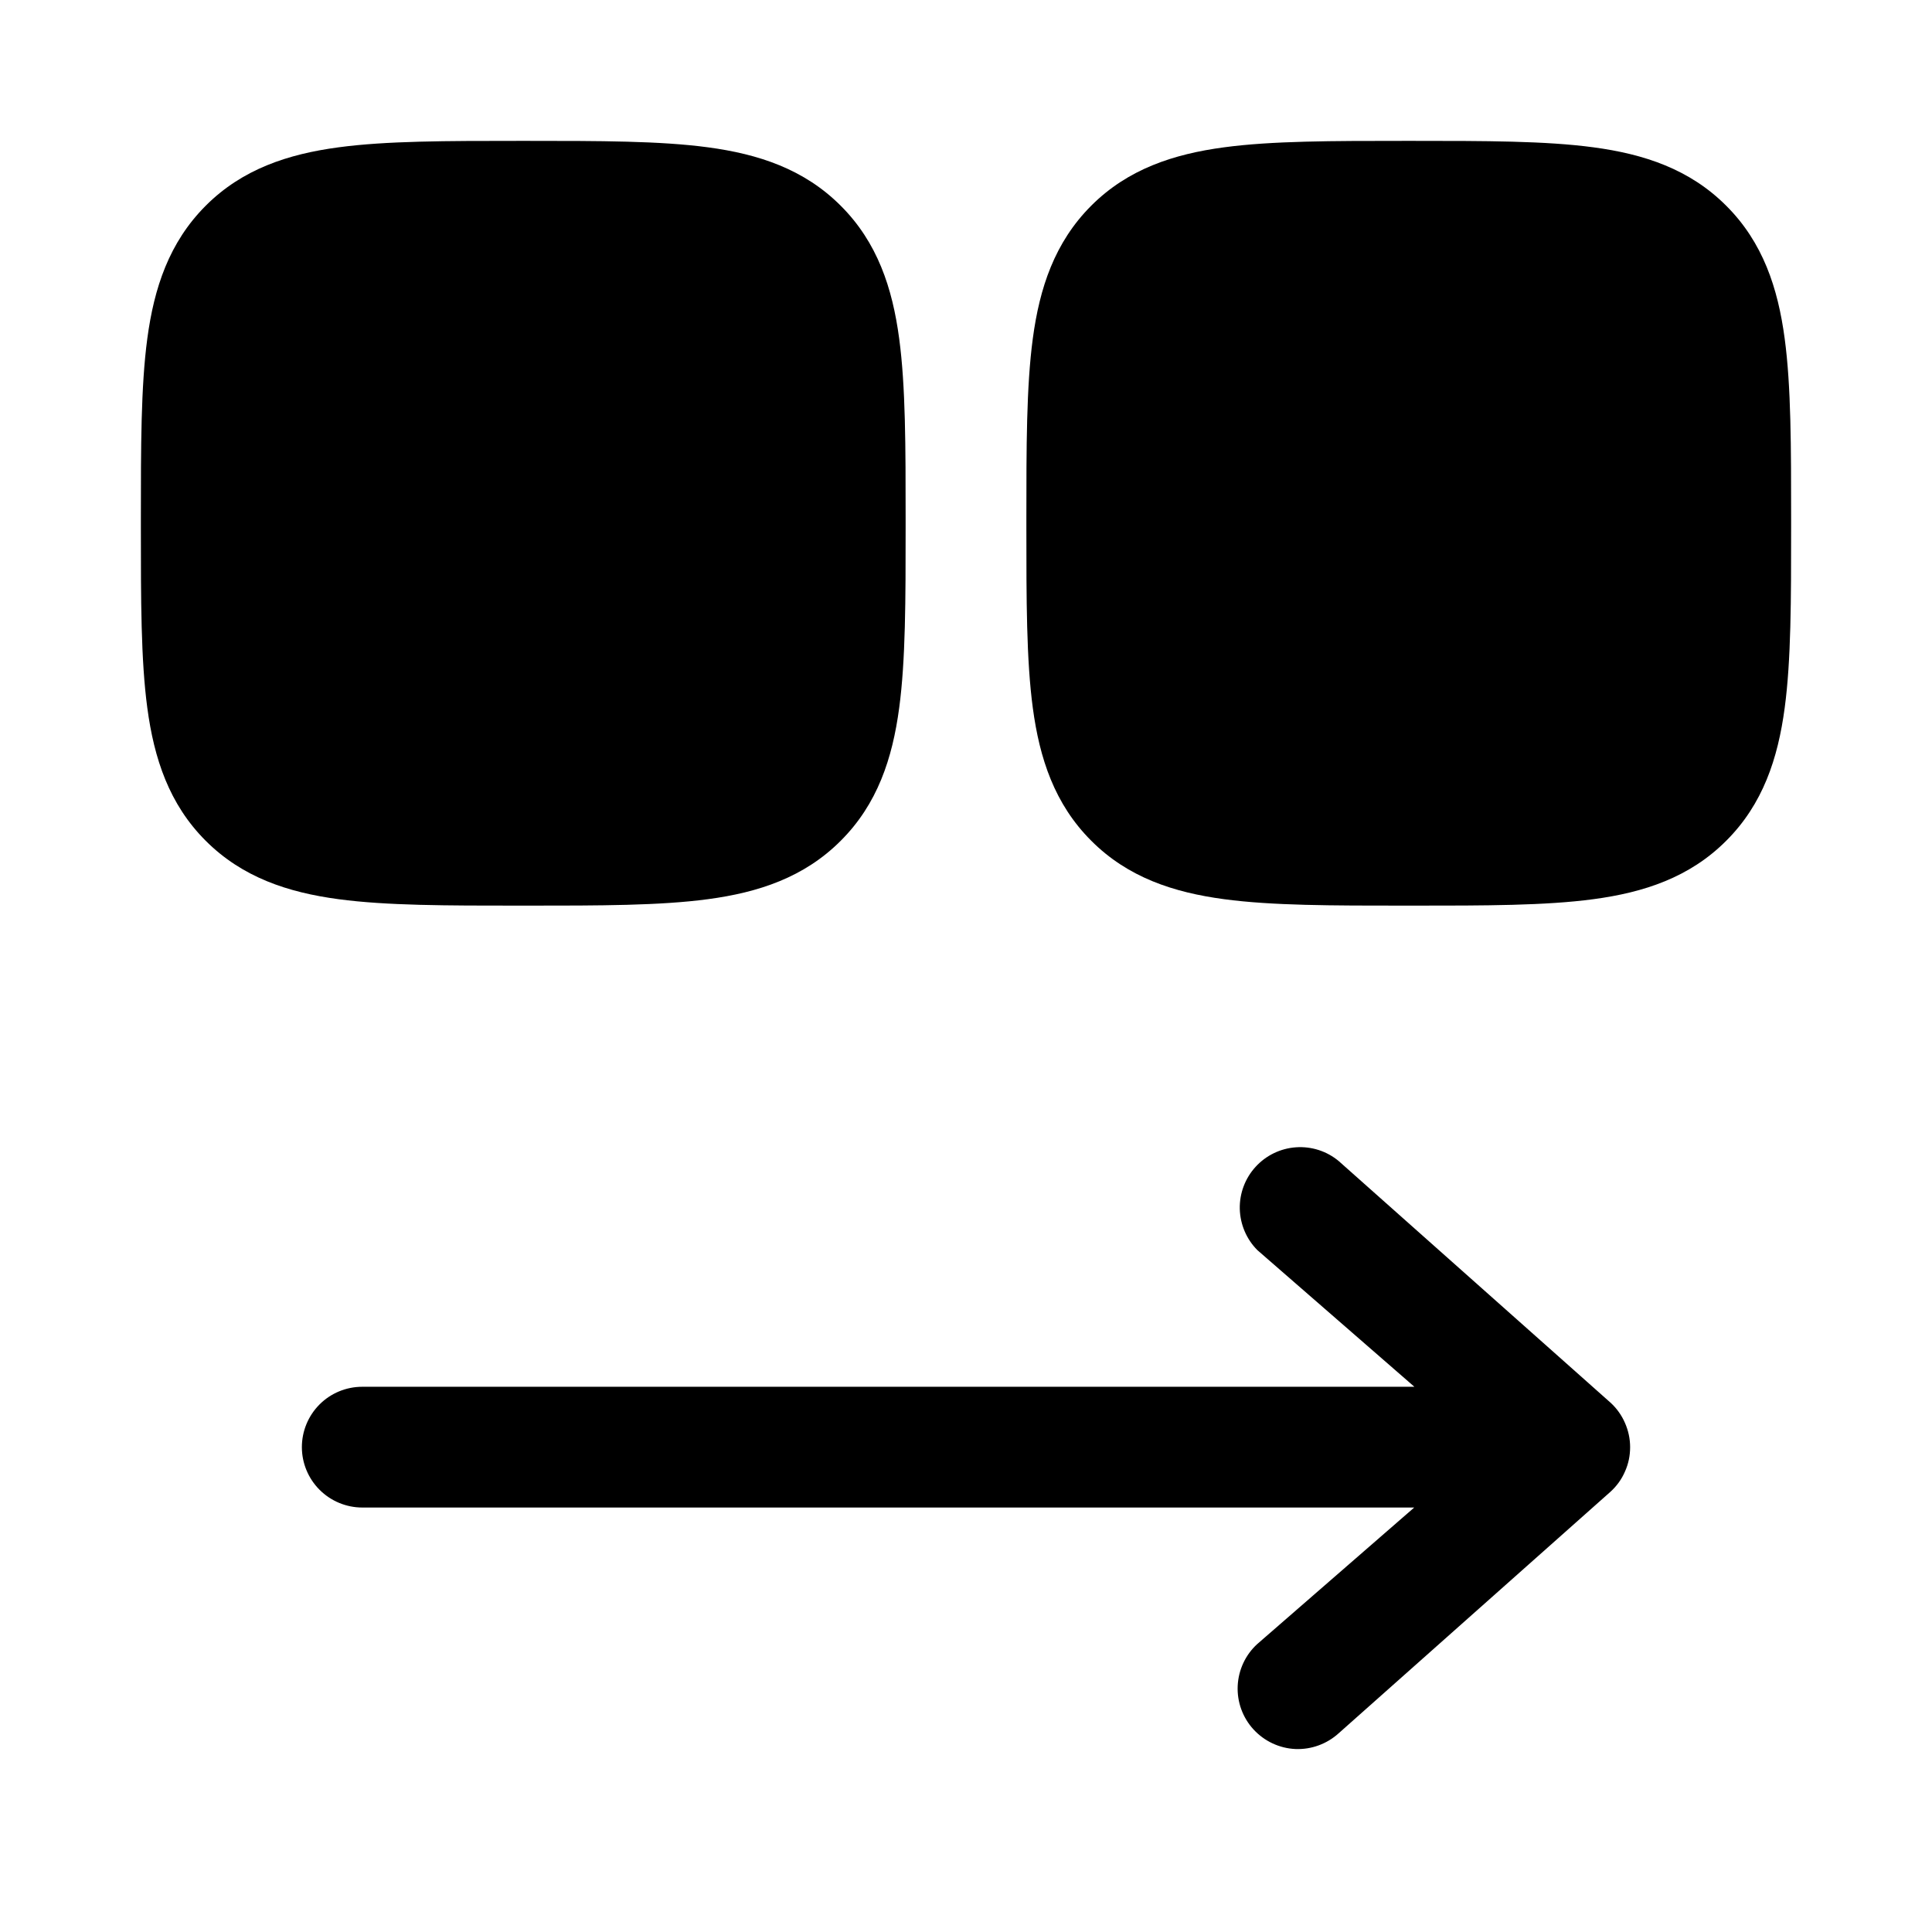 <svg width="24" height="24" viewBox="0 0 24 24" fill="none" xmlns="http://www.w3.org/2000/svg">
<path d="M16.101 14.252C16.293 14.239 16.483 14.3 16.631 14.424L20.006 17.424C20.083 17.494 20.145 17.581 20.186 17.676C20.228 17.771 20.25 17.874 20.25 17.977C20.25 18.082 20.229 18.185 20.186 18.28C20.145 18.376 20.083 18.461 20.006 18.531L16.631 21.53C16.484 21.664 16.29 21.735 16.092 21.727C15.893 21.718 15.706 21.63 15.571 21.483C15.437 21.337 15.366 21.142 15.375 20.943C15.384 20.745 15.471 20.557 15.618 20.423L17.568 18.727H4.5C4.301 18.727 4.11 18.647 3.97 18.507C3.829 18.366 3.75 18.175 3.75 17.977C3.75 17.778 3.829 17.587 3.97 17.446C4.11 17.306 4.301 17.227 4.5 17.227H17.57L15.62 15.53C15.484 15.394 15.406 15.21 15.401 15.017C15.397 14.824 15.467 14.637 15.598 14.494C15.728 14.352 15.908 14.265 16.101 14.252Z" fill="black"/>
<path d="M6.552 1.75C7.45 1.75 8.2 1.75 8.794 1.83C9.422 1.914 9.989 2.1 10.444 2.556C10.9 3.011 11.086 3.578 11.17 4.206C11.25 4.8 11.25 5.55 11.25 6.448V6.552C11.25 7.45 11.25 8.2 11.17 8.794C11.086 9.422 10.9 9.989 10.444 10.444C9.989 10.9 9.422 11.086 8.794 11.17C8.2 11.25 7.45 11.25 6.552 11.25H6.448C5.55 11.25 4.8 11.25 4.205 11.17C3.578 11.086 3.011 10.9 2.555 10.444C2.1 9.989 1.914 9.422 1.83 8.794C1.75 8.2 1.75 7.45 1.75 6.552V6.448C1.75 5.55 1.75 4.8 1.83 4.205C1.914 3.578 2.1 3.011 2.556 2.555C3.011 2.1 3.578 1.914 4.206 1.83C4.8 1.75 5.55 1.75 6.448 1.75H6.552Z" fill="black"/>
<path d="M17.552 1.75C18.451 1.75 19.2 1.75 19.794 1.83C20.422 1.914 20.989 2.1 21.444 2.556C21.9 3.011 22.086 3.578 22.17 4.206C22.25 4.8 22.25 5.55 22.25 6.448V6.552C22.25 7.45 22.25 8.2 22.17 8.794C22.086 9.422 21.9 9.989 21.444 10.444C20.989 10.9 20.422 11.086 19.794 11.17C19.2 11.25 18.451 11.25 17.552 11.25H17.448C16.549 11.25 15.8 11.25 15.206 11.17C14.578 11.086 14.011 10.9 13.556 10.444C13.1 9.989 12.914 9.422 12.83 8.794C12.75 8.2 12.75 7.45 12.75 6.552V6.448C12.75 5.55 12.75 4.8 12.83 4.205C12.914 3.578 13.1 3.011 13.556 2.555C14.011 2.1 14.578 1.914 15.206 1.83C15.8 1.75 16.549 1.75 17.448 1.75H17.552Z" fill="black"/>
</svg>
